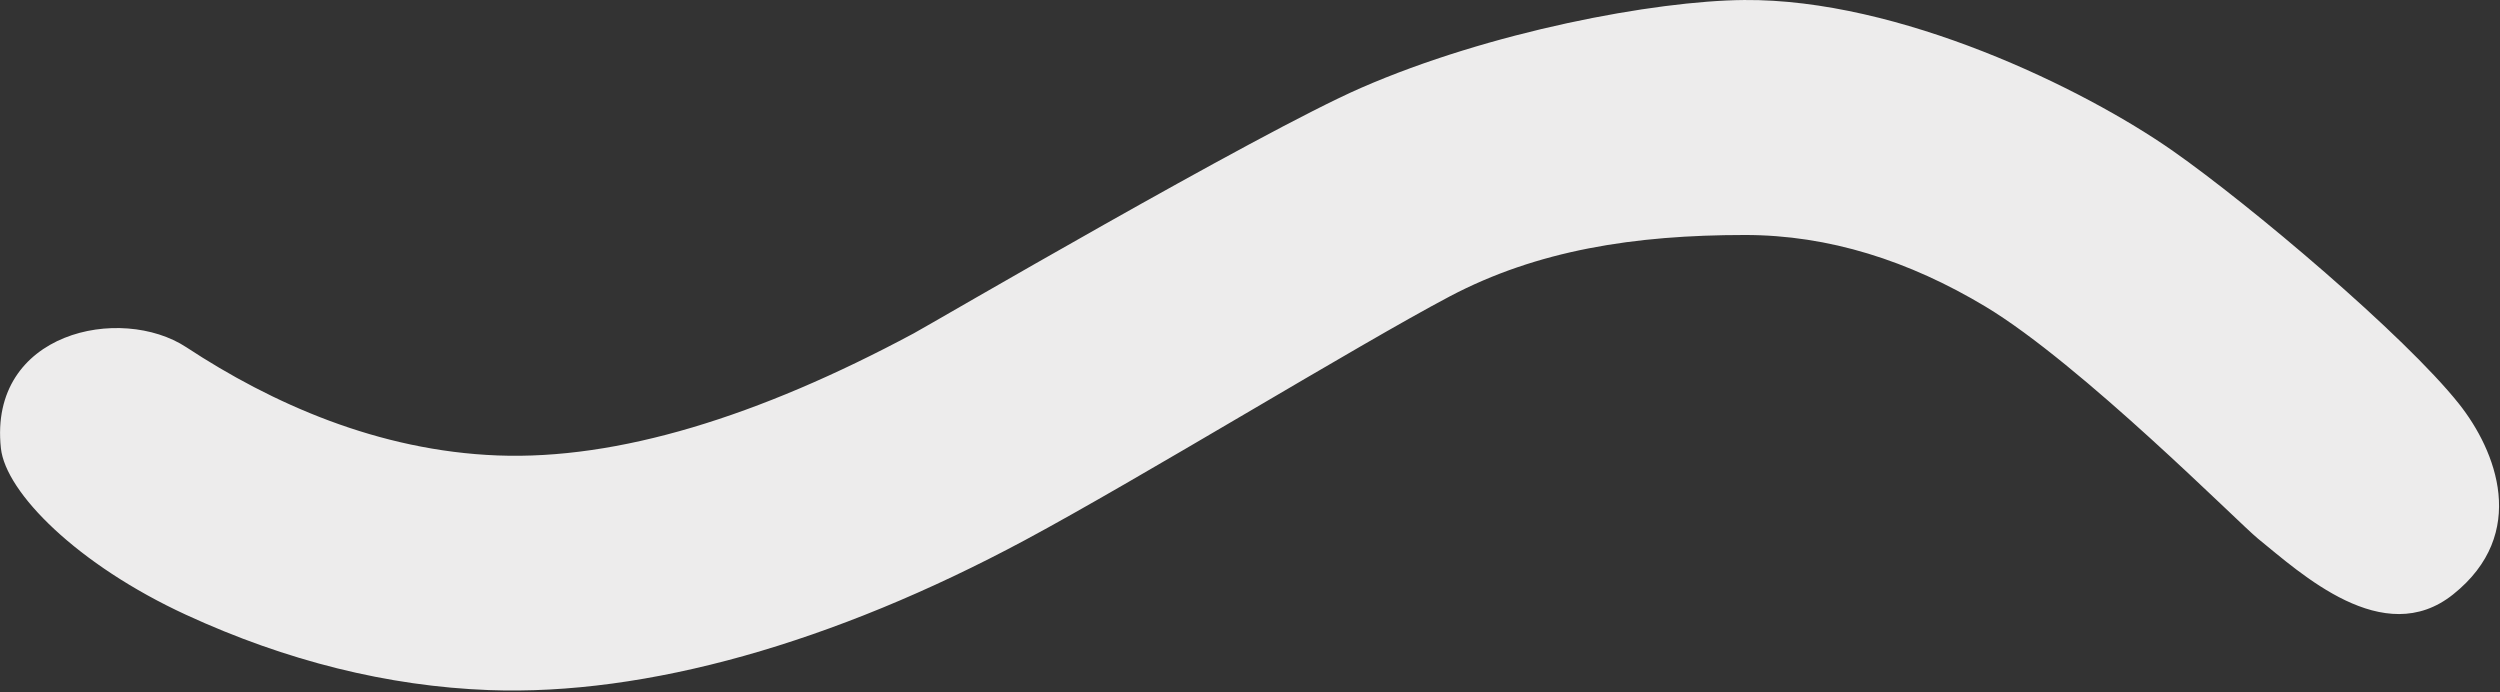 <?xml version="1.0" encoding="UTF-8" standalone="no"?>
<!DOCTYPE svg PUBLIC "-//W3C//DTD SVG 1.1//EN" "http://www.w3.org/Graphics/SVG/1.1/DTD/svg11.dtd">
<svg width="100%" height="100%" viewBox="0 0 1000 277" version="1.1" xmlns="http://www.w3.org/2000/svg" xmlns:xlink="http://www.w3.org/1999/xlink" xml:space="preserve" xmlns:serif="http://www.serif.com/" style="fill-rule:evenodd;clip-rule:evenodd;stroke-linejoin:round;stroke-miterlimit:2;">
    <rect x="0" y="0" width="1000" height="277" fill="#333333" stroke="none"/>
    <g id="Trazado_1100" transform="matrix(0.602,0,0,0.602,74.544,0.006)">
        <path d="M1506.13,394.966C1459.79,431.958 1404.8,380.802 1376.35,357.78C1364.01,347.789 1258.81,241.764 1195.4,203.69C1144.65,173.219 1091.34,156.13 1035.64,156.13C962.05,156.13 897.651,166.25 839.415,196.957C778.853,228.89 633.325,318.081 557,359C429.92,427.13 305.636,462.439 200.91,458.51C134,456 66.42,439.17 0,408.59C-72.395,375.259 -120.05,327.288 -123.231,297.815C-131.582,220.443 -43.517,202.111 0,230.73C56.67,268 127.5,299.6 206.85,302.62C286.581,305.654 379.77,277.01 483.29,221.5C494.057,215.727 711.88,88.36 780.45,58.41C865.949,21.066 975.632,0.494 1035.08,0C1137.92,-0.855 1260.22,58.427 1320.06,100.35C1371.28,136.233 1473.93,222.86 1510.03,268.31C1534.64,299.289 1556.72,354.593 1506.13,394.966Z" style="fill:rgb(237,236,236);fill-rule:nonzero;"/>
    </g>
</svg>
